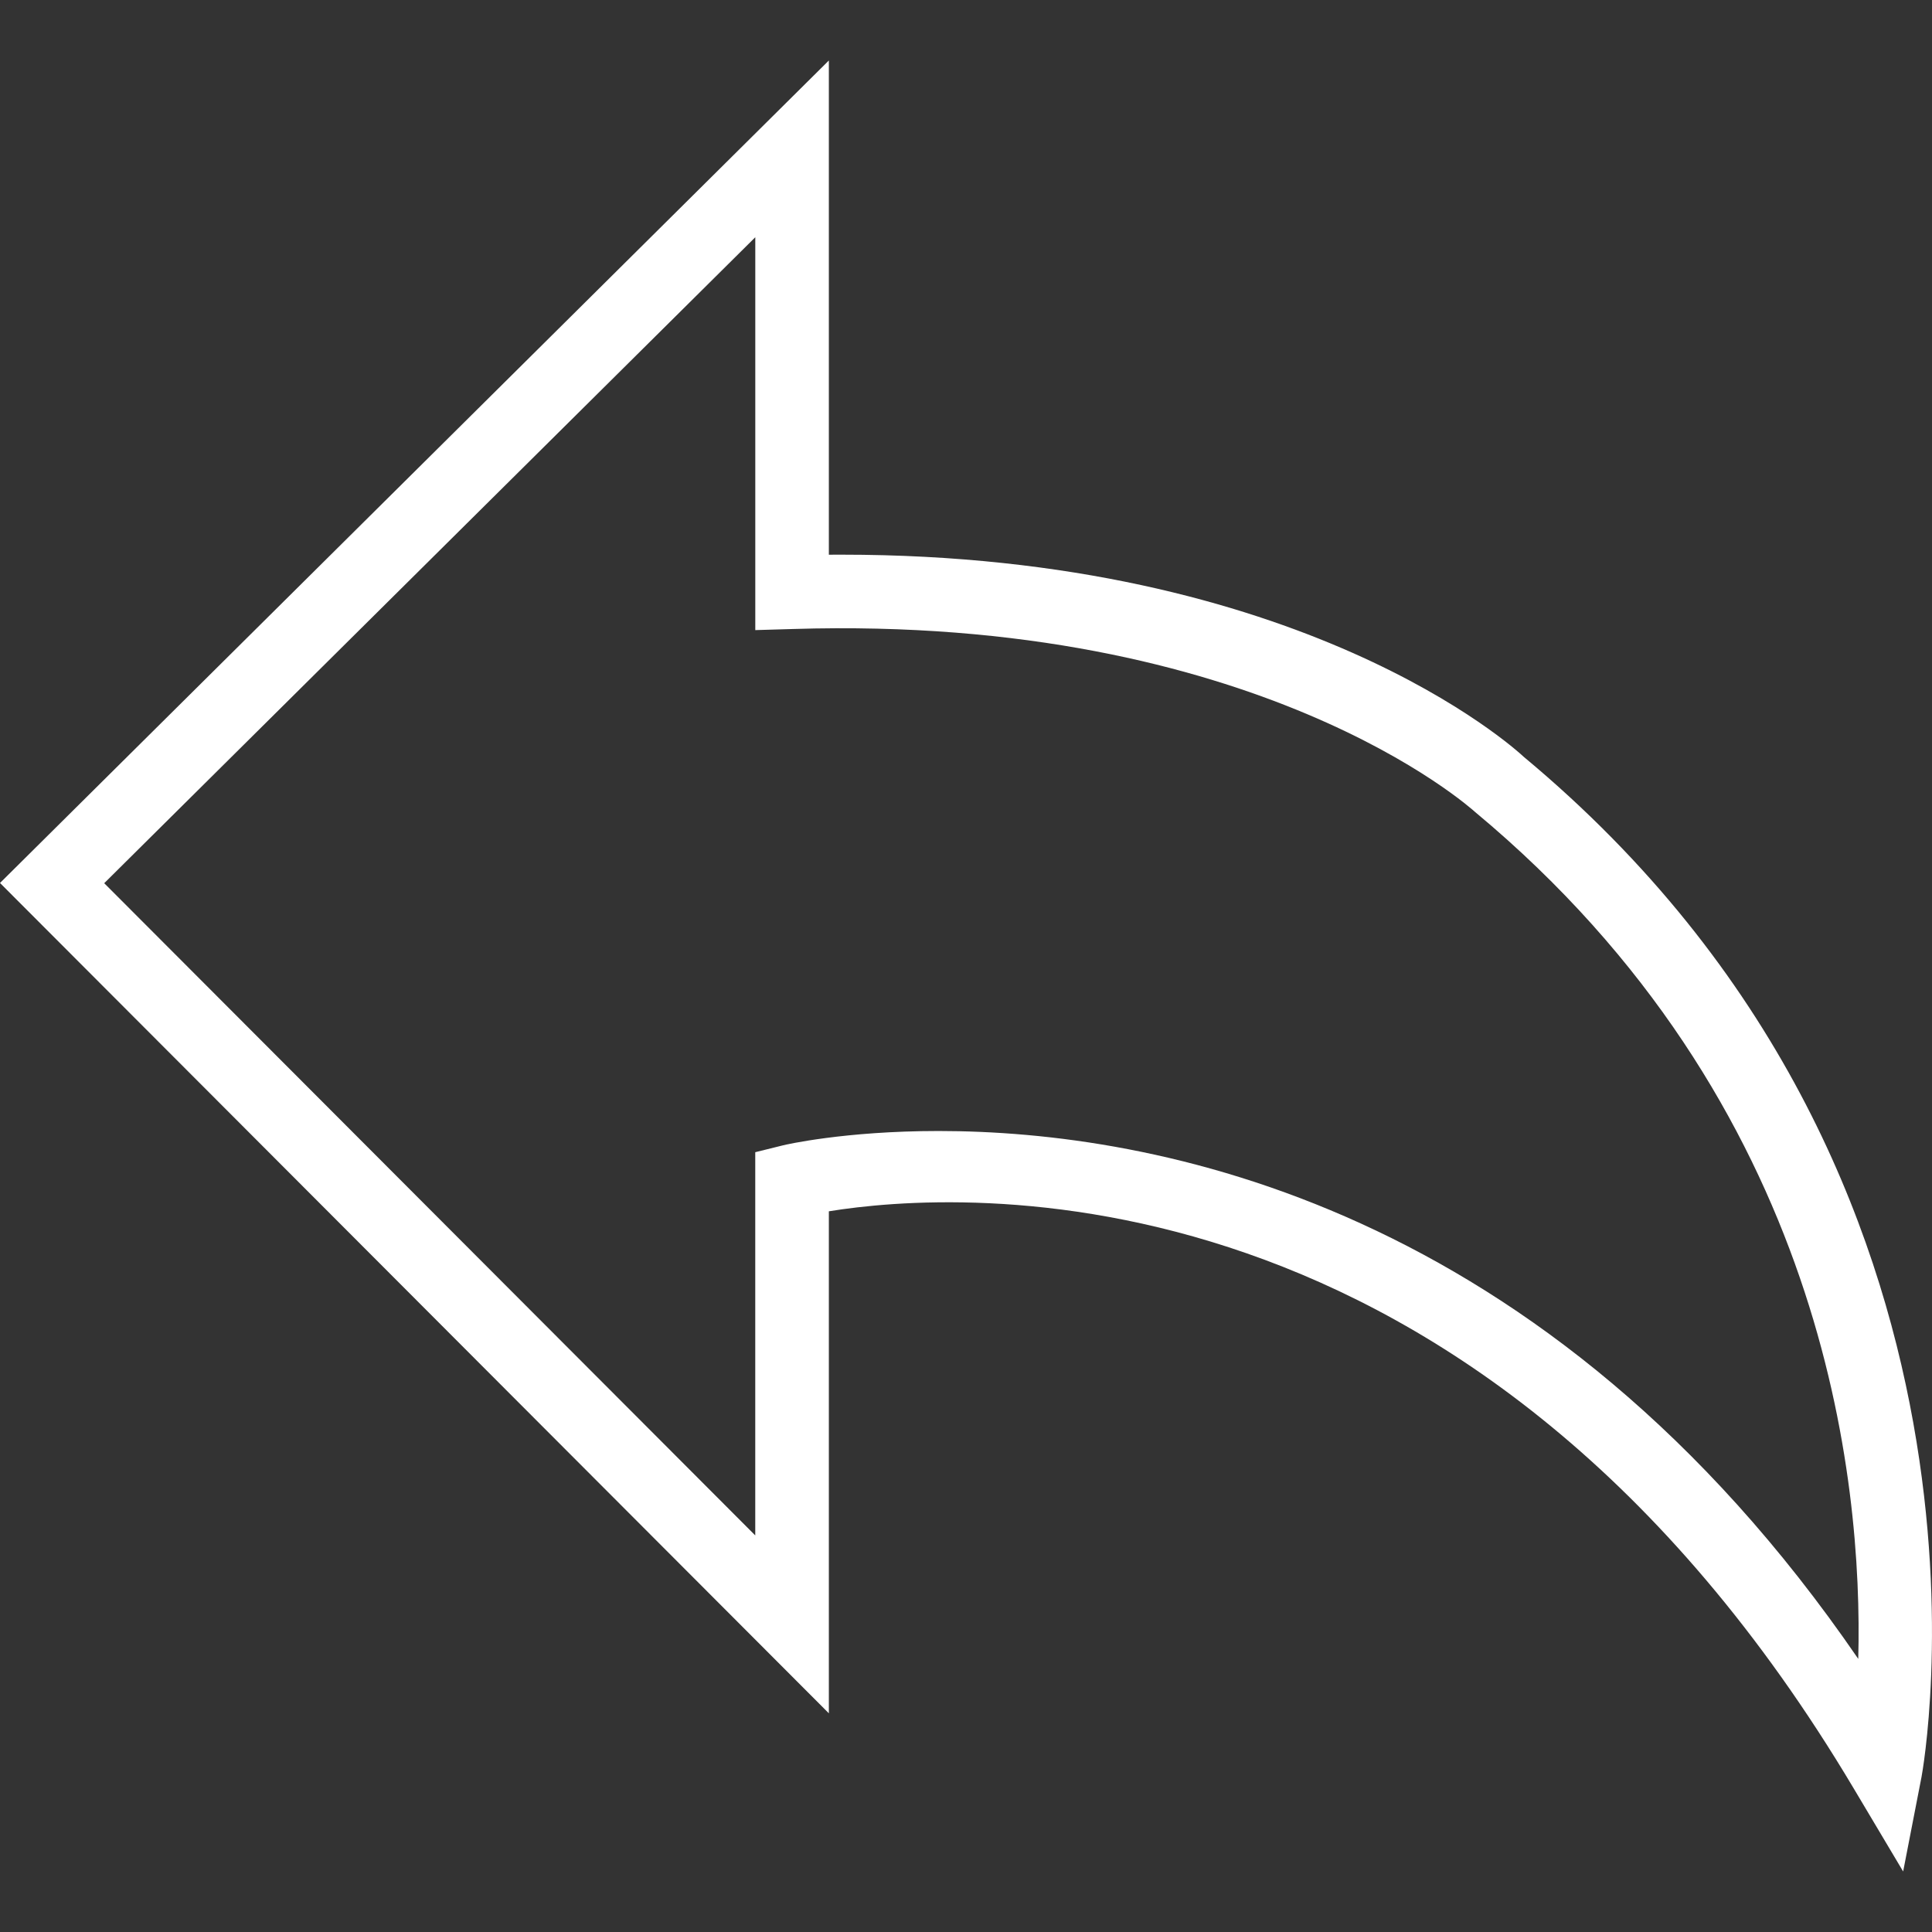 <?xml version="1.0" encoding="iso-8859-1"?>
<!-- Generator: Adobe Illustrator 18.0.0, SVG Export Plug-In . SVG Version: 6.00 Build 0)  -->
<!DOCTYPE svg PUBLIC "-//W3C//DTD SVG 1.1//EN" "http://www.w3.org/Graphics/SVG/1.1/DTD/svg11.dtd">
<svg version="1.1" id="Capa_1" xmlns="http://www.w3.org/2000/svg" xmlns:xlink="http://www.w3.org/1999/xlink" x="0px"
	y="0px" viewBox="0 0 52.502 52.502" style="enable-background:new 0 0 52.502 52.502;" xml:space="preserve">
	<rect x="0" y="0" width="52.502" height="52.502" fill="#333333" stroke="none"/>
	<path d="M51.718,50.857l-1.341-2.252C40.075,31.295,25.975,32.357,22.524,32.917v13.642L0,23.995L22.524,1.644v13.43
	c0.115,0,0.229-0.001,0.344-0.001c12.517,0,18.294,5.264,18.542,5.496c13.781,11.465,10.839,27.554,10.808,27.715L51.718,50.857z
	 M25.505,30.735c5.799,0,16.479,1.923,24.993,14.345c0.128-4.872-0.896-15.095-10.41-23.012c-0.099-0.088-5.935-5.364-18.533-4.975
	l-1.03,0.03V6.447L2.832,24.001l17.692,17.724V31.311l0.76-0.188C21.338,31.109,22.947,30.735,25.505,30.735z" fill="white" />
	<g>
	</g>
	<g>
	</g>
	<g>
	</g>
	<g>
	</g>
	<g>
	</g>
	<g>
	</g>
	<g>
	</g>
	<g>
	</g>
	<g>
	</g>
	<g>
	</g>
	<g>
	</g>
	<g>
	</g>
	<g>
	</g>
	<g>
	</g>
	<g>
	</g>
</svg>